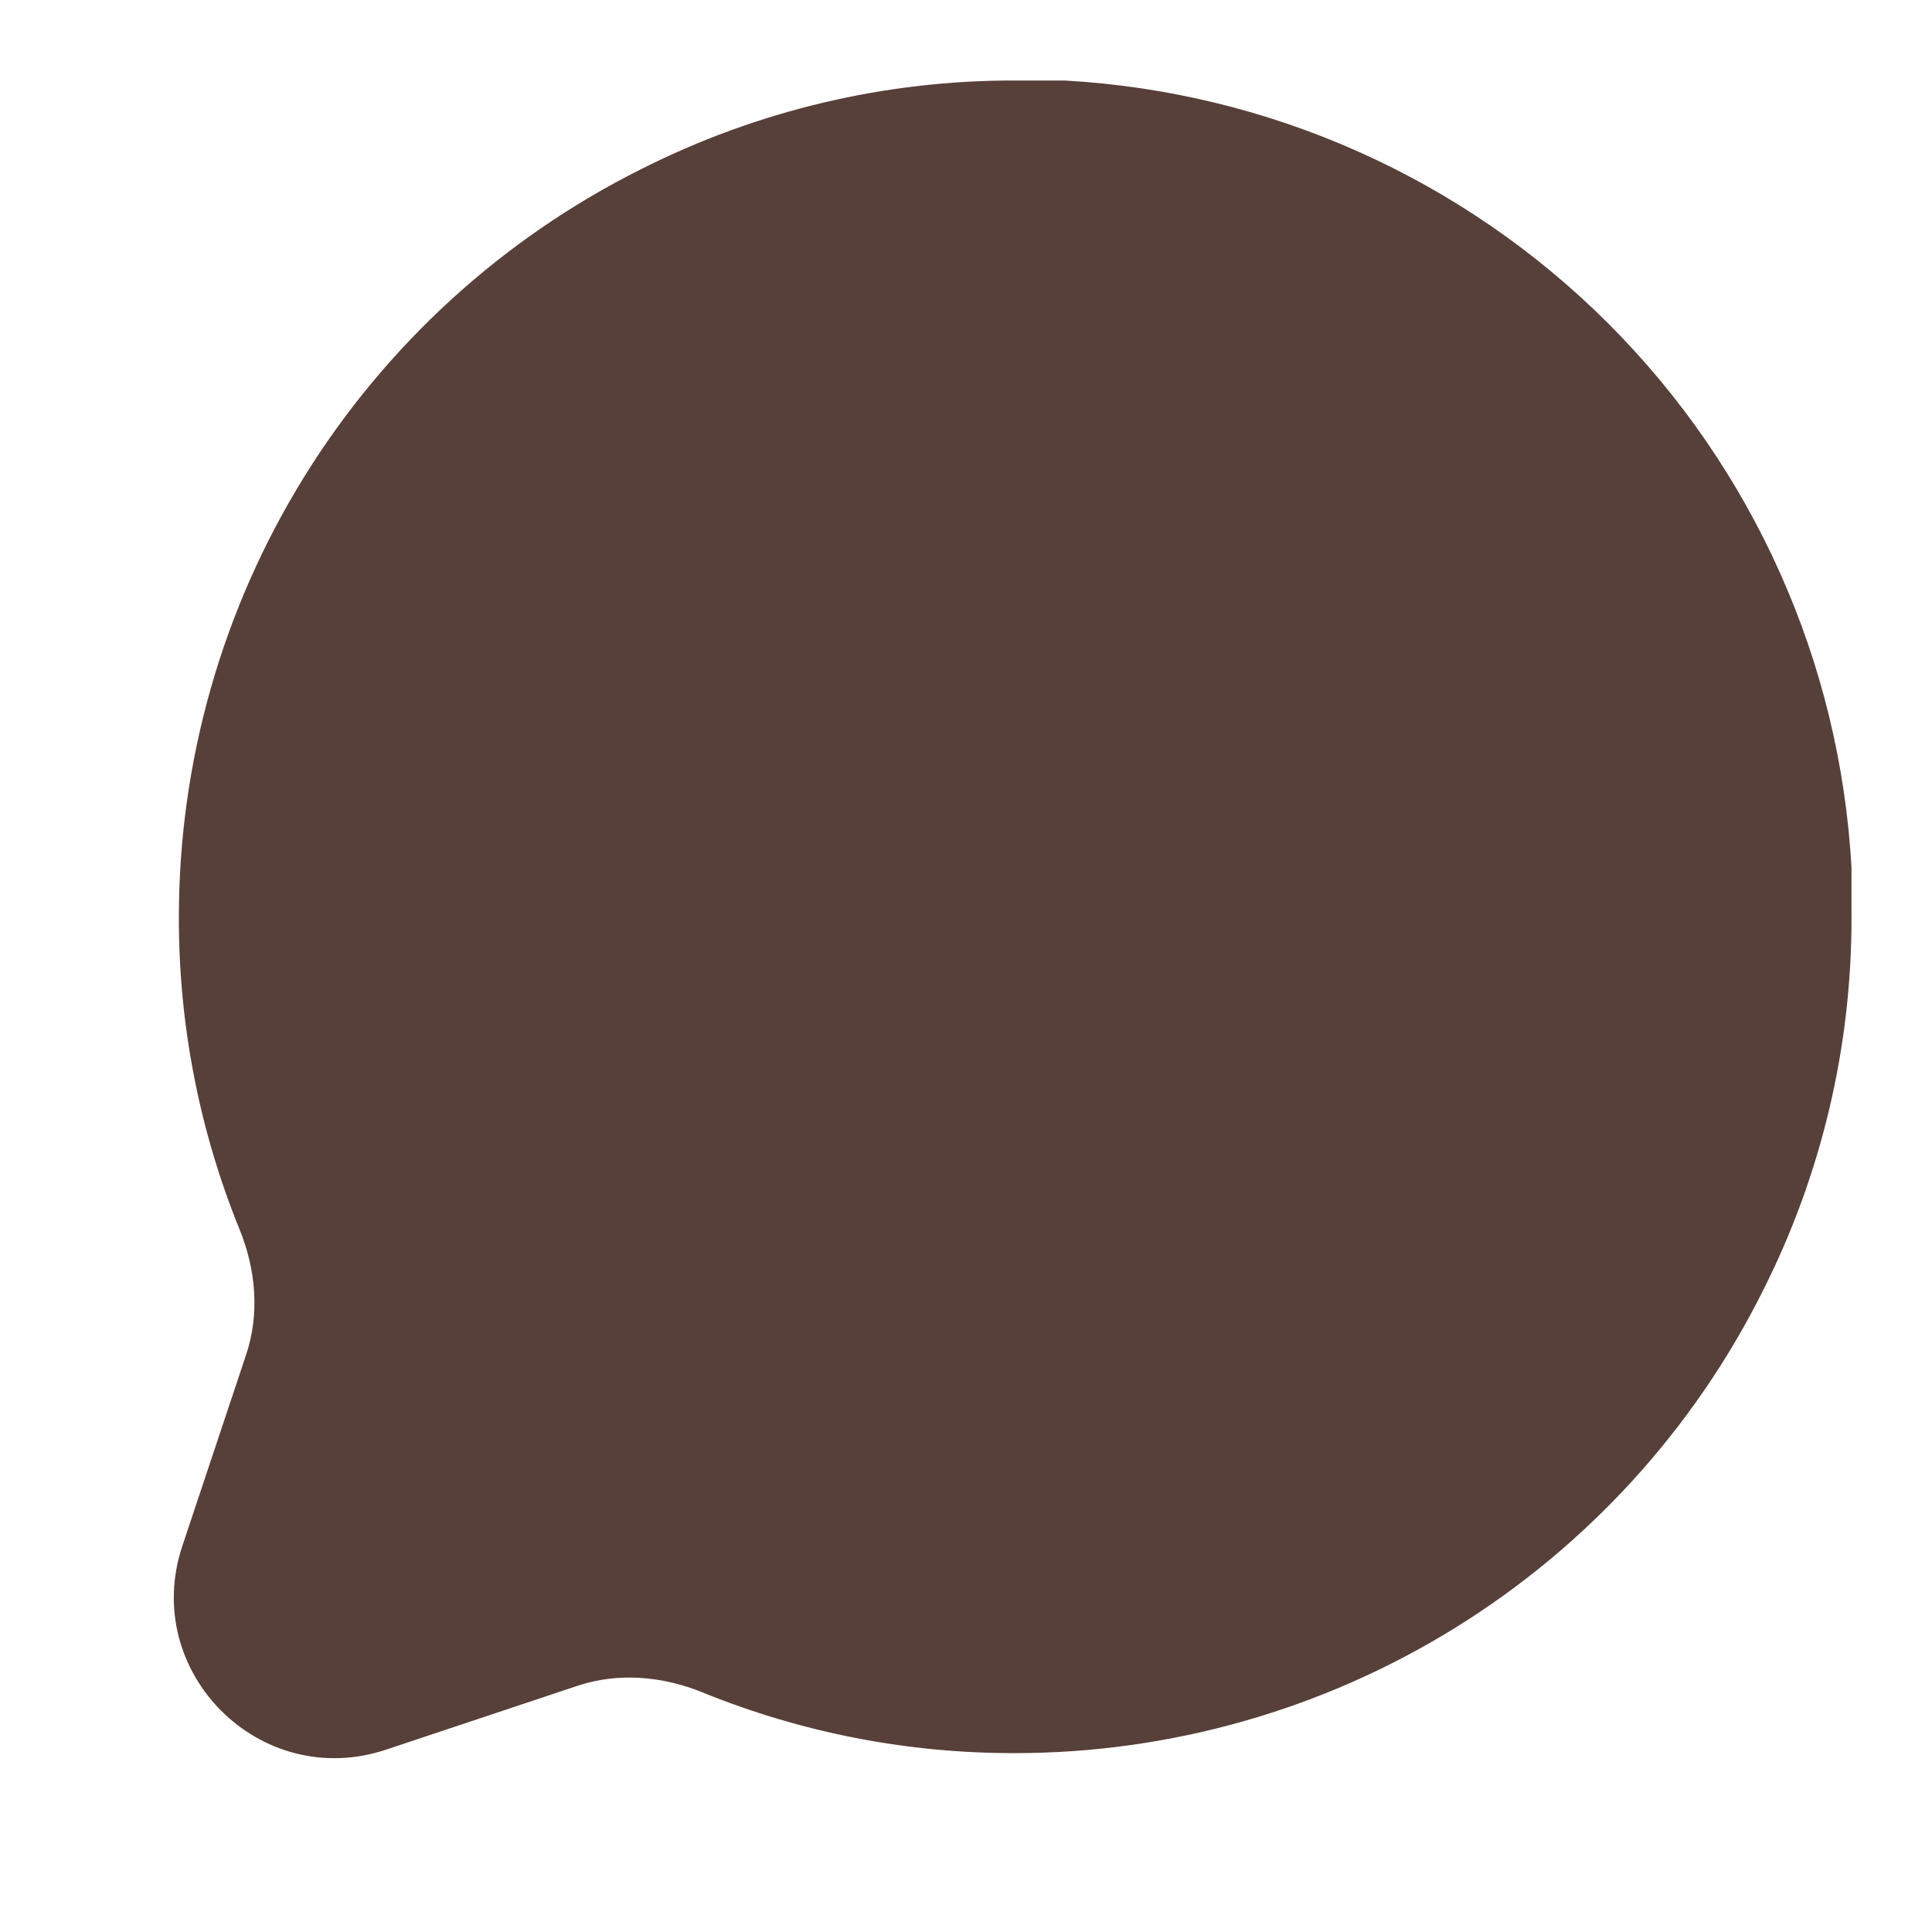 <svg width="24" height="24" viewBox="0 0 24 24" fill="none" xmlns="http://www.w3.org/2000/svg">
<path d="M23 11.389C23.004 13.002 22.627 14.593 21.9 16.033C21.038 17.759 19.712 19.21 18.071 20.225C16.431 21.239 14.54 21.777 12.611 21.778C11.276 21.781 9.956 21.524 8.725 21.023C8.231 20.822 7.682 20.773 7.176 20.941L4.795 21.735C3.231 22.256 1.744 20.769 2.265 19.205L3.059 16.824C3.227 16.318 3.178 15.769 2.977 15.275C2.476 14.044 2.219 12.724 2.222 11.389C2.223 9.46 2.761 7.569 3.775 5.929C4.79 4.288 6.241 2.962 7.967 2.1C9.407 1.373 10.998 0.996 12.611 1H13.222C15.77 1.141 18.176 2.216 19.98 4.02C21.784 5.824 22.859 8.23 23 10.778V11.389Z" fill="#574039"/>
</svg>
